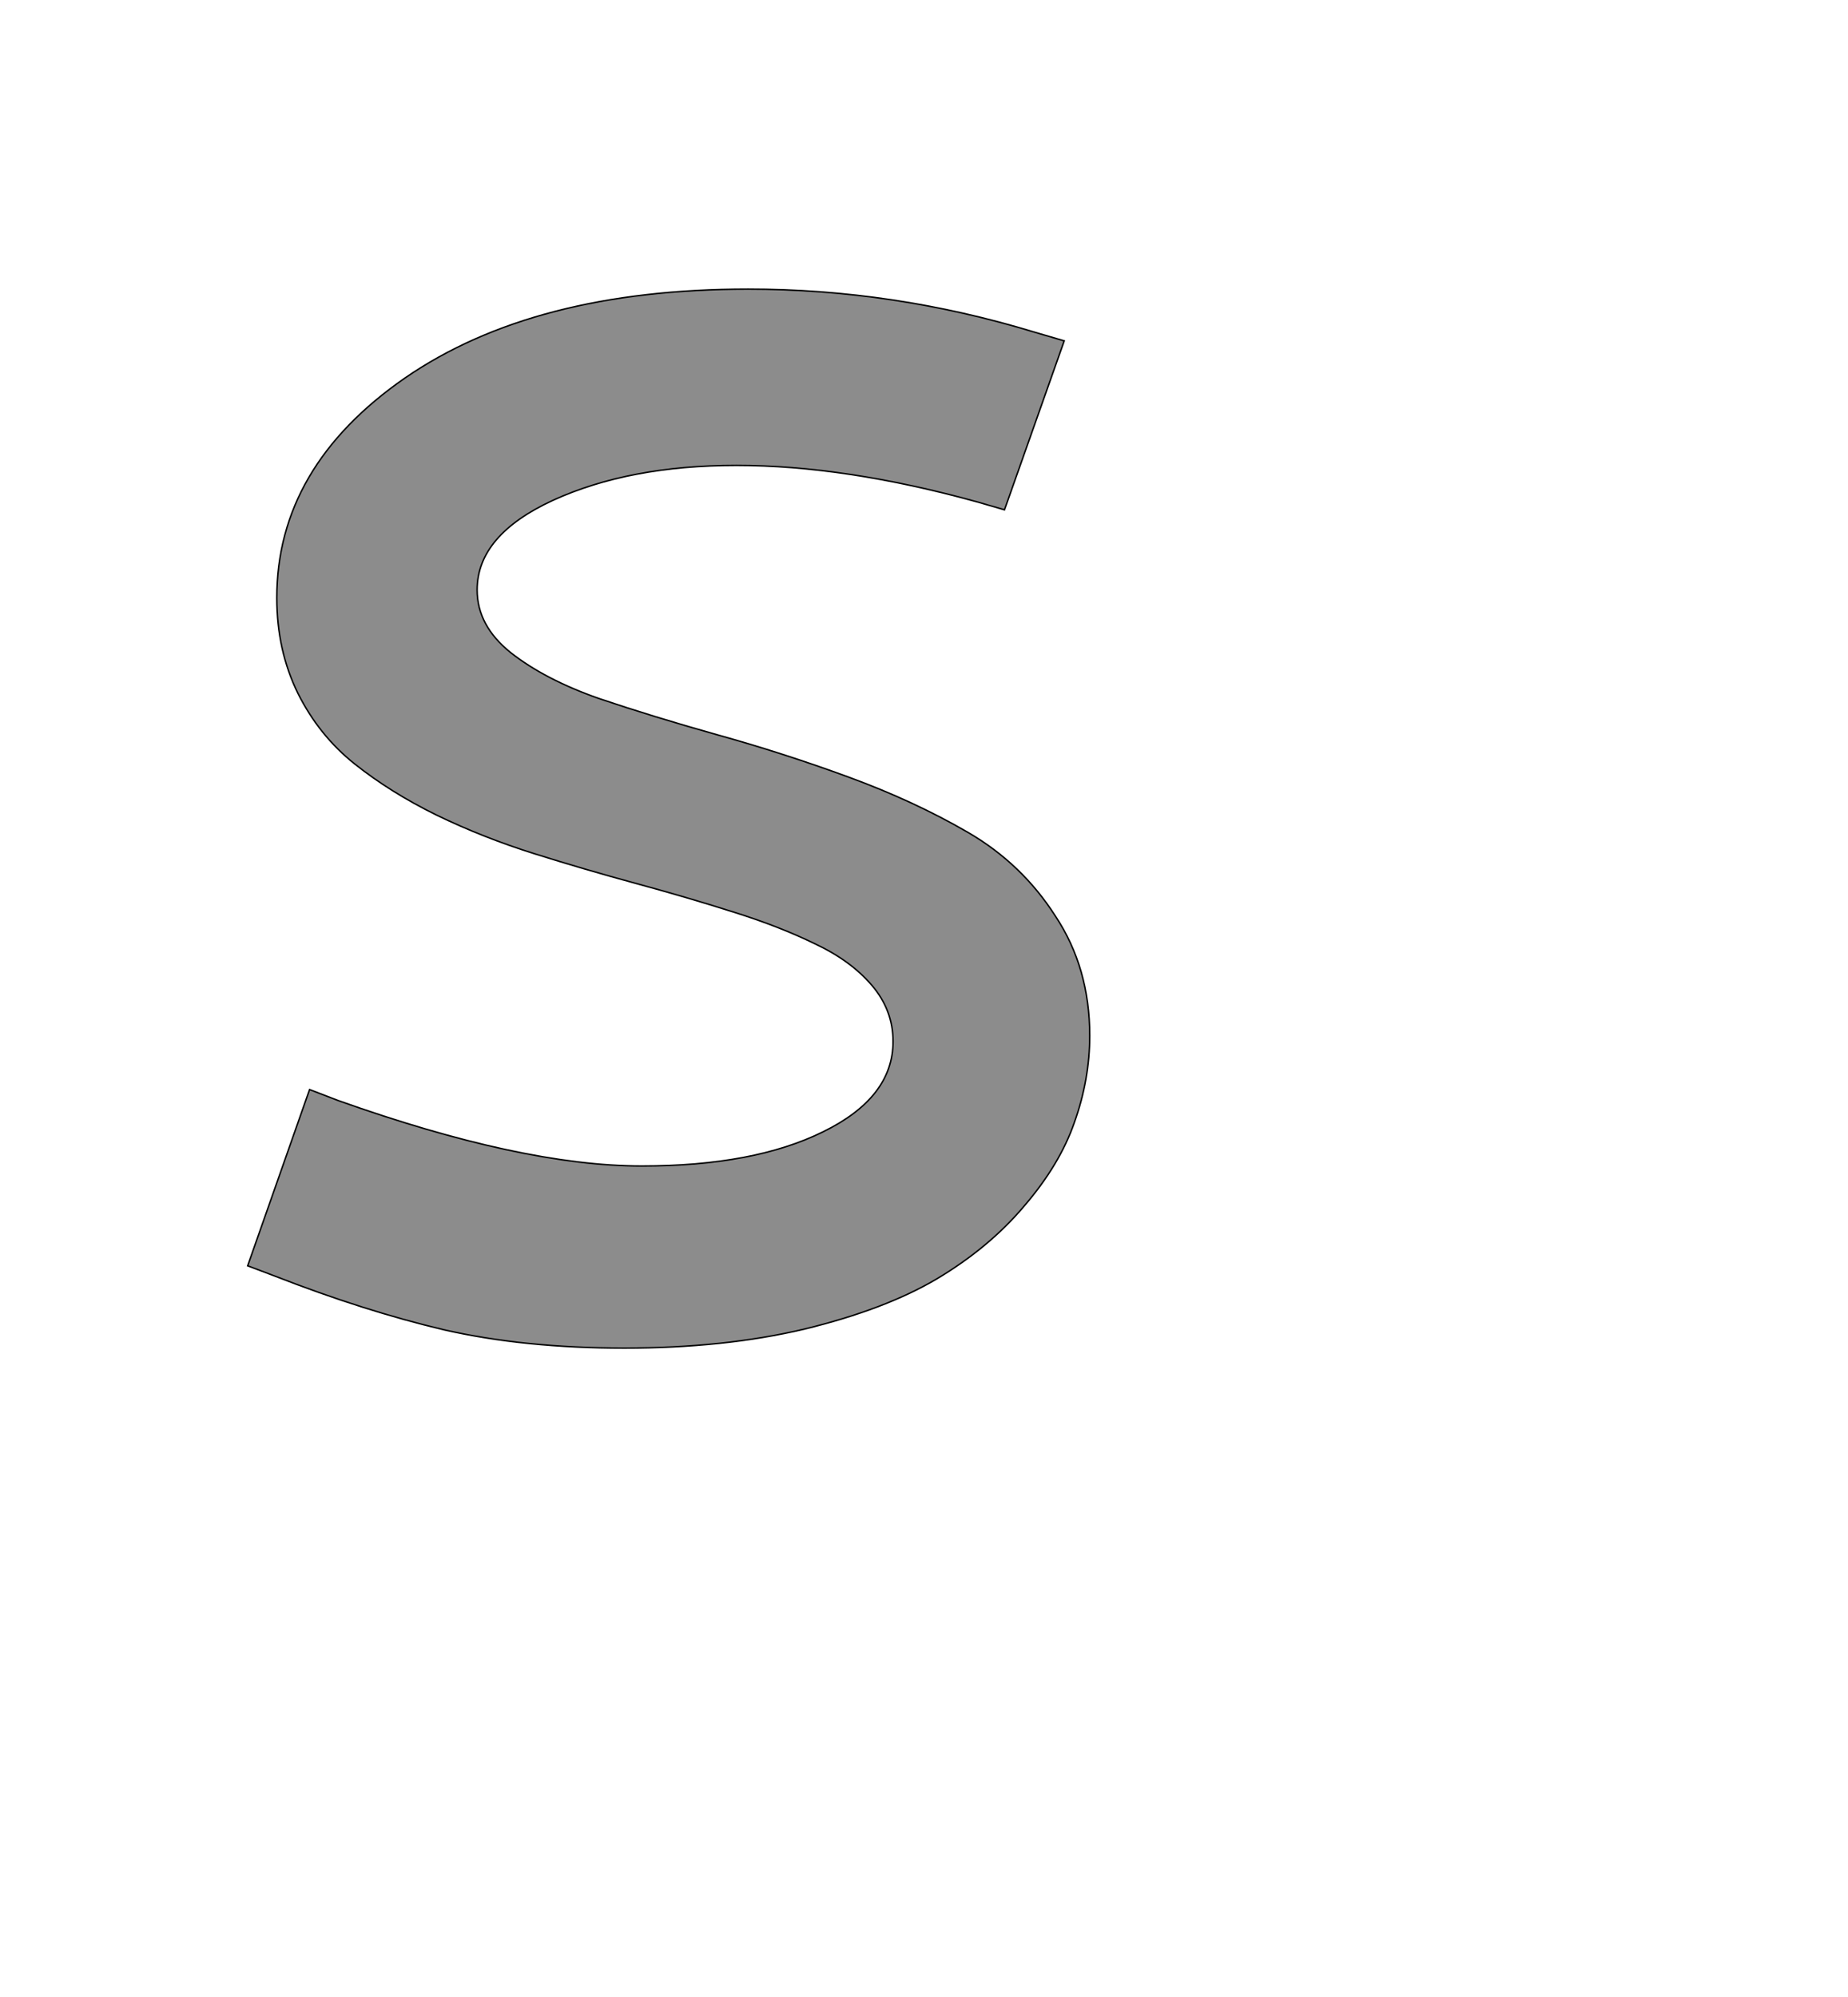 <!--
BEGIN METADATA

BBOX_X_MIN 240
BBOX_Y_MIN -20
BBOX_X_MAX 1396
BBOX_Y_MAX 1434
WIDTH 1156
HEIGHT 1454
H_BEARING_X 240
H_BEARING_Y 1434
H_ADVANCE 1525
V_BEARING_X -522
V_BEARING_Y 297
V_ADVANCE 2048
ORIGIN_X 0
ORIGIN_Y 0

END METADATA
-->

<svg width='2537px' height='2742px' xmlns='http://www.w3.org/2000/svg' version='1.1'>

 <!-- make sure glyph is visible within svg window -->
 <g fill-rule='nonzero'  transform='translate(100 1831)'>

  <!-- draw actual outline using lines and Bezier curves-->
  <path fill='black' stroke='black' fill-opacity='0.45'  stroke-width='2'  d='
 M 927,-1434
 Q 1126,-1434 1320,-1375
 L 1361,-1363
 L 1279,-1131
 L 1241,-1142
 Q 1060,-1192 911,-1192
 Q 764,-1192 659,-1144
 Q 555,-1096 555,-1021
 Q 555,-972 601,-935
 Q 648,-898 722,-872
 Q 796,-847 885,-822
 Q 975,-797 1065,-764
 Q 1155,-731 1229,-688
 Q 1303,-645 1349,-573
 Q 1396,-502 1396,-409
 Q 1396,-349 1375,-290
 Q 1355,-232 1306,-175
 Q 1258,-118 1186,-75
 Q 1115,-33 1004,-6
 Q 894,20 757,20
 Q 620,20 510,-5
 Q 400,-31 277,-79
 L 240,-93
 L 325,-335
 L 364,-320
 Q 617,-230 781,-230
 Q 935,-230 1030,-277
 Q 1126,-324 1126,-401
 Q 1126,-444 1097,-478
 Q 1068,-512 1019,-535
 Q 970,-559 906,-579
 Q 843,-599 773,-618
 Q 703,-637 633,-659
 Q 563,-681 499,-712
 Q 436,-743 387,-782
 Q 338,-821 309,-879
 Q 280,-938 280,-1010
 Q 280,-1190 456,-1312
 Q 633,-1434 927,-1434
 Z

  '/>
 </g>
</svg>
